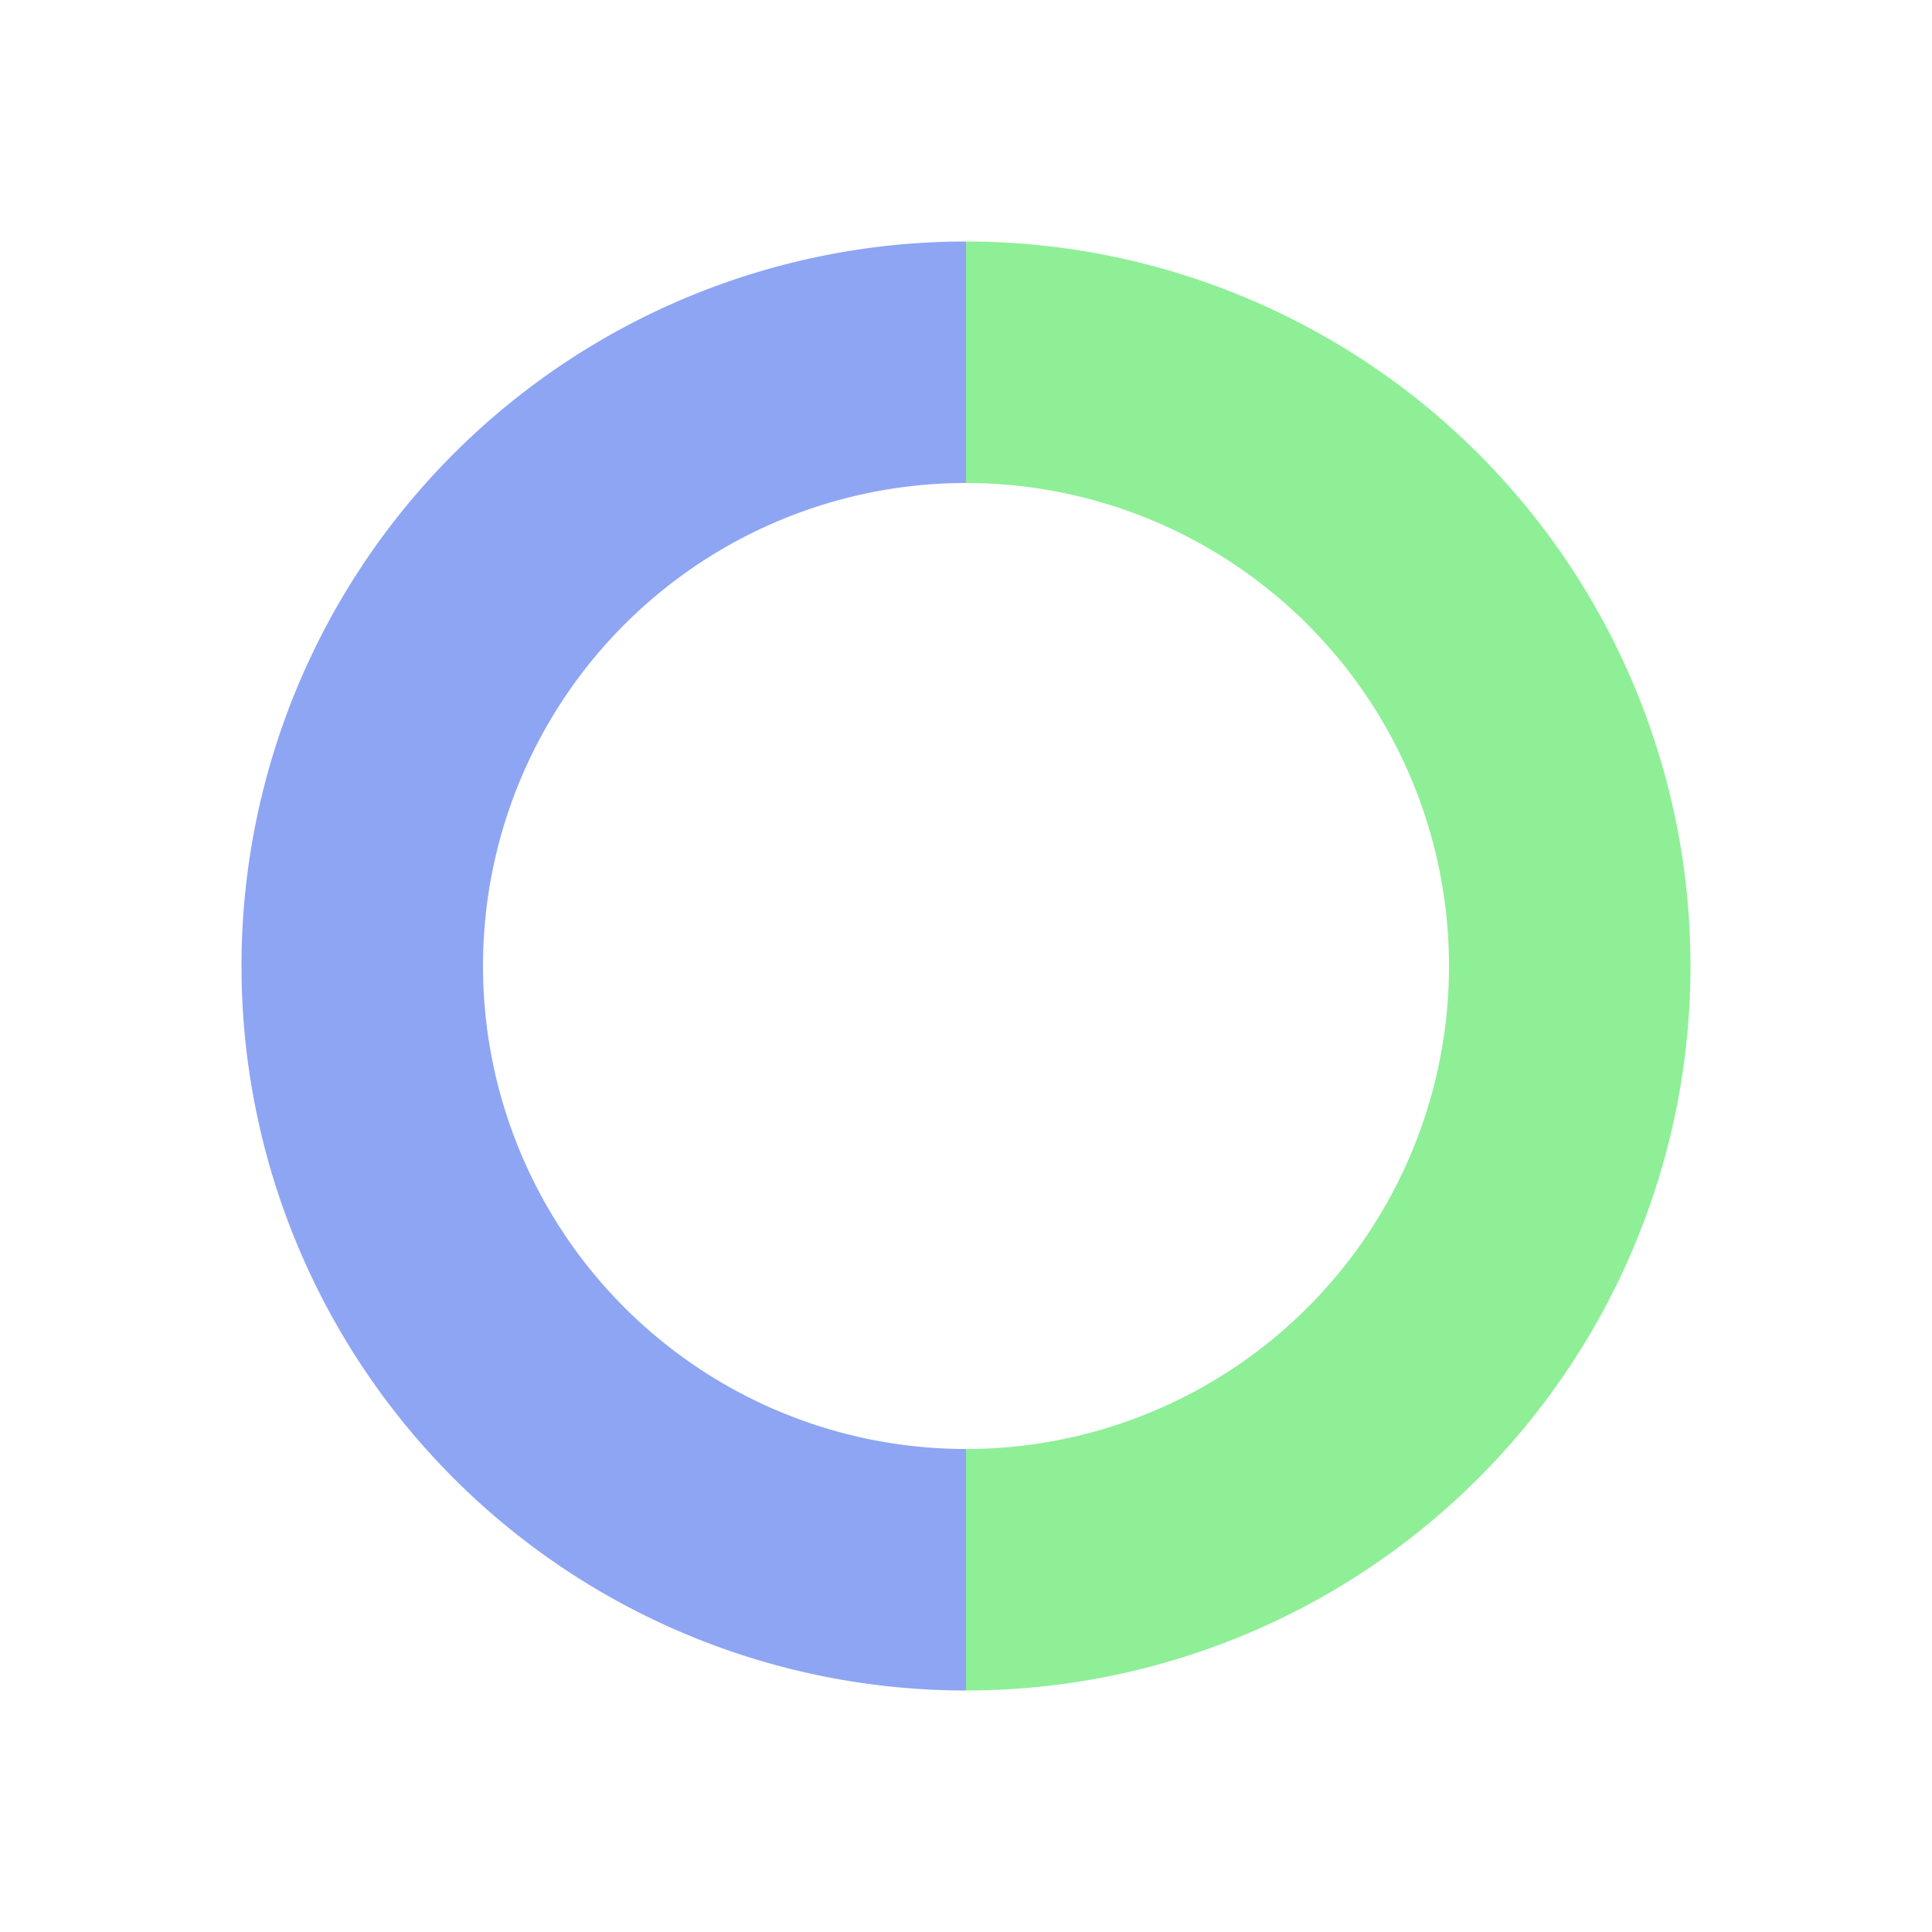 <svg xmlns="http://www.w3.org/2000/svg" width="16" height="16"><linearGradient id="a"><stop offset=".5" stop-color="#8da5f3"/><stop offset=".5" stop-color="#8eef97"/></linearGradient><path fill="none" stroke="url(#a)" stroke-width="2" d="M8 3a1 1 0 000 10 1 1 0 000-10"/></svg>
